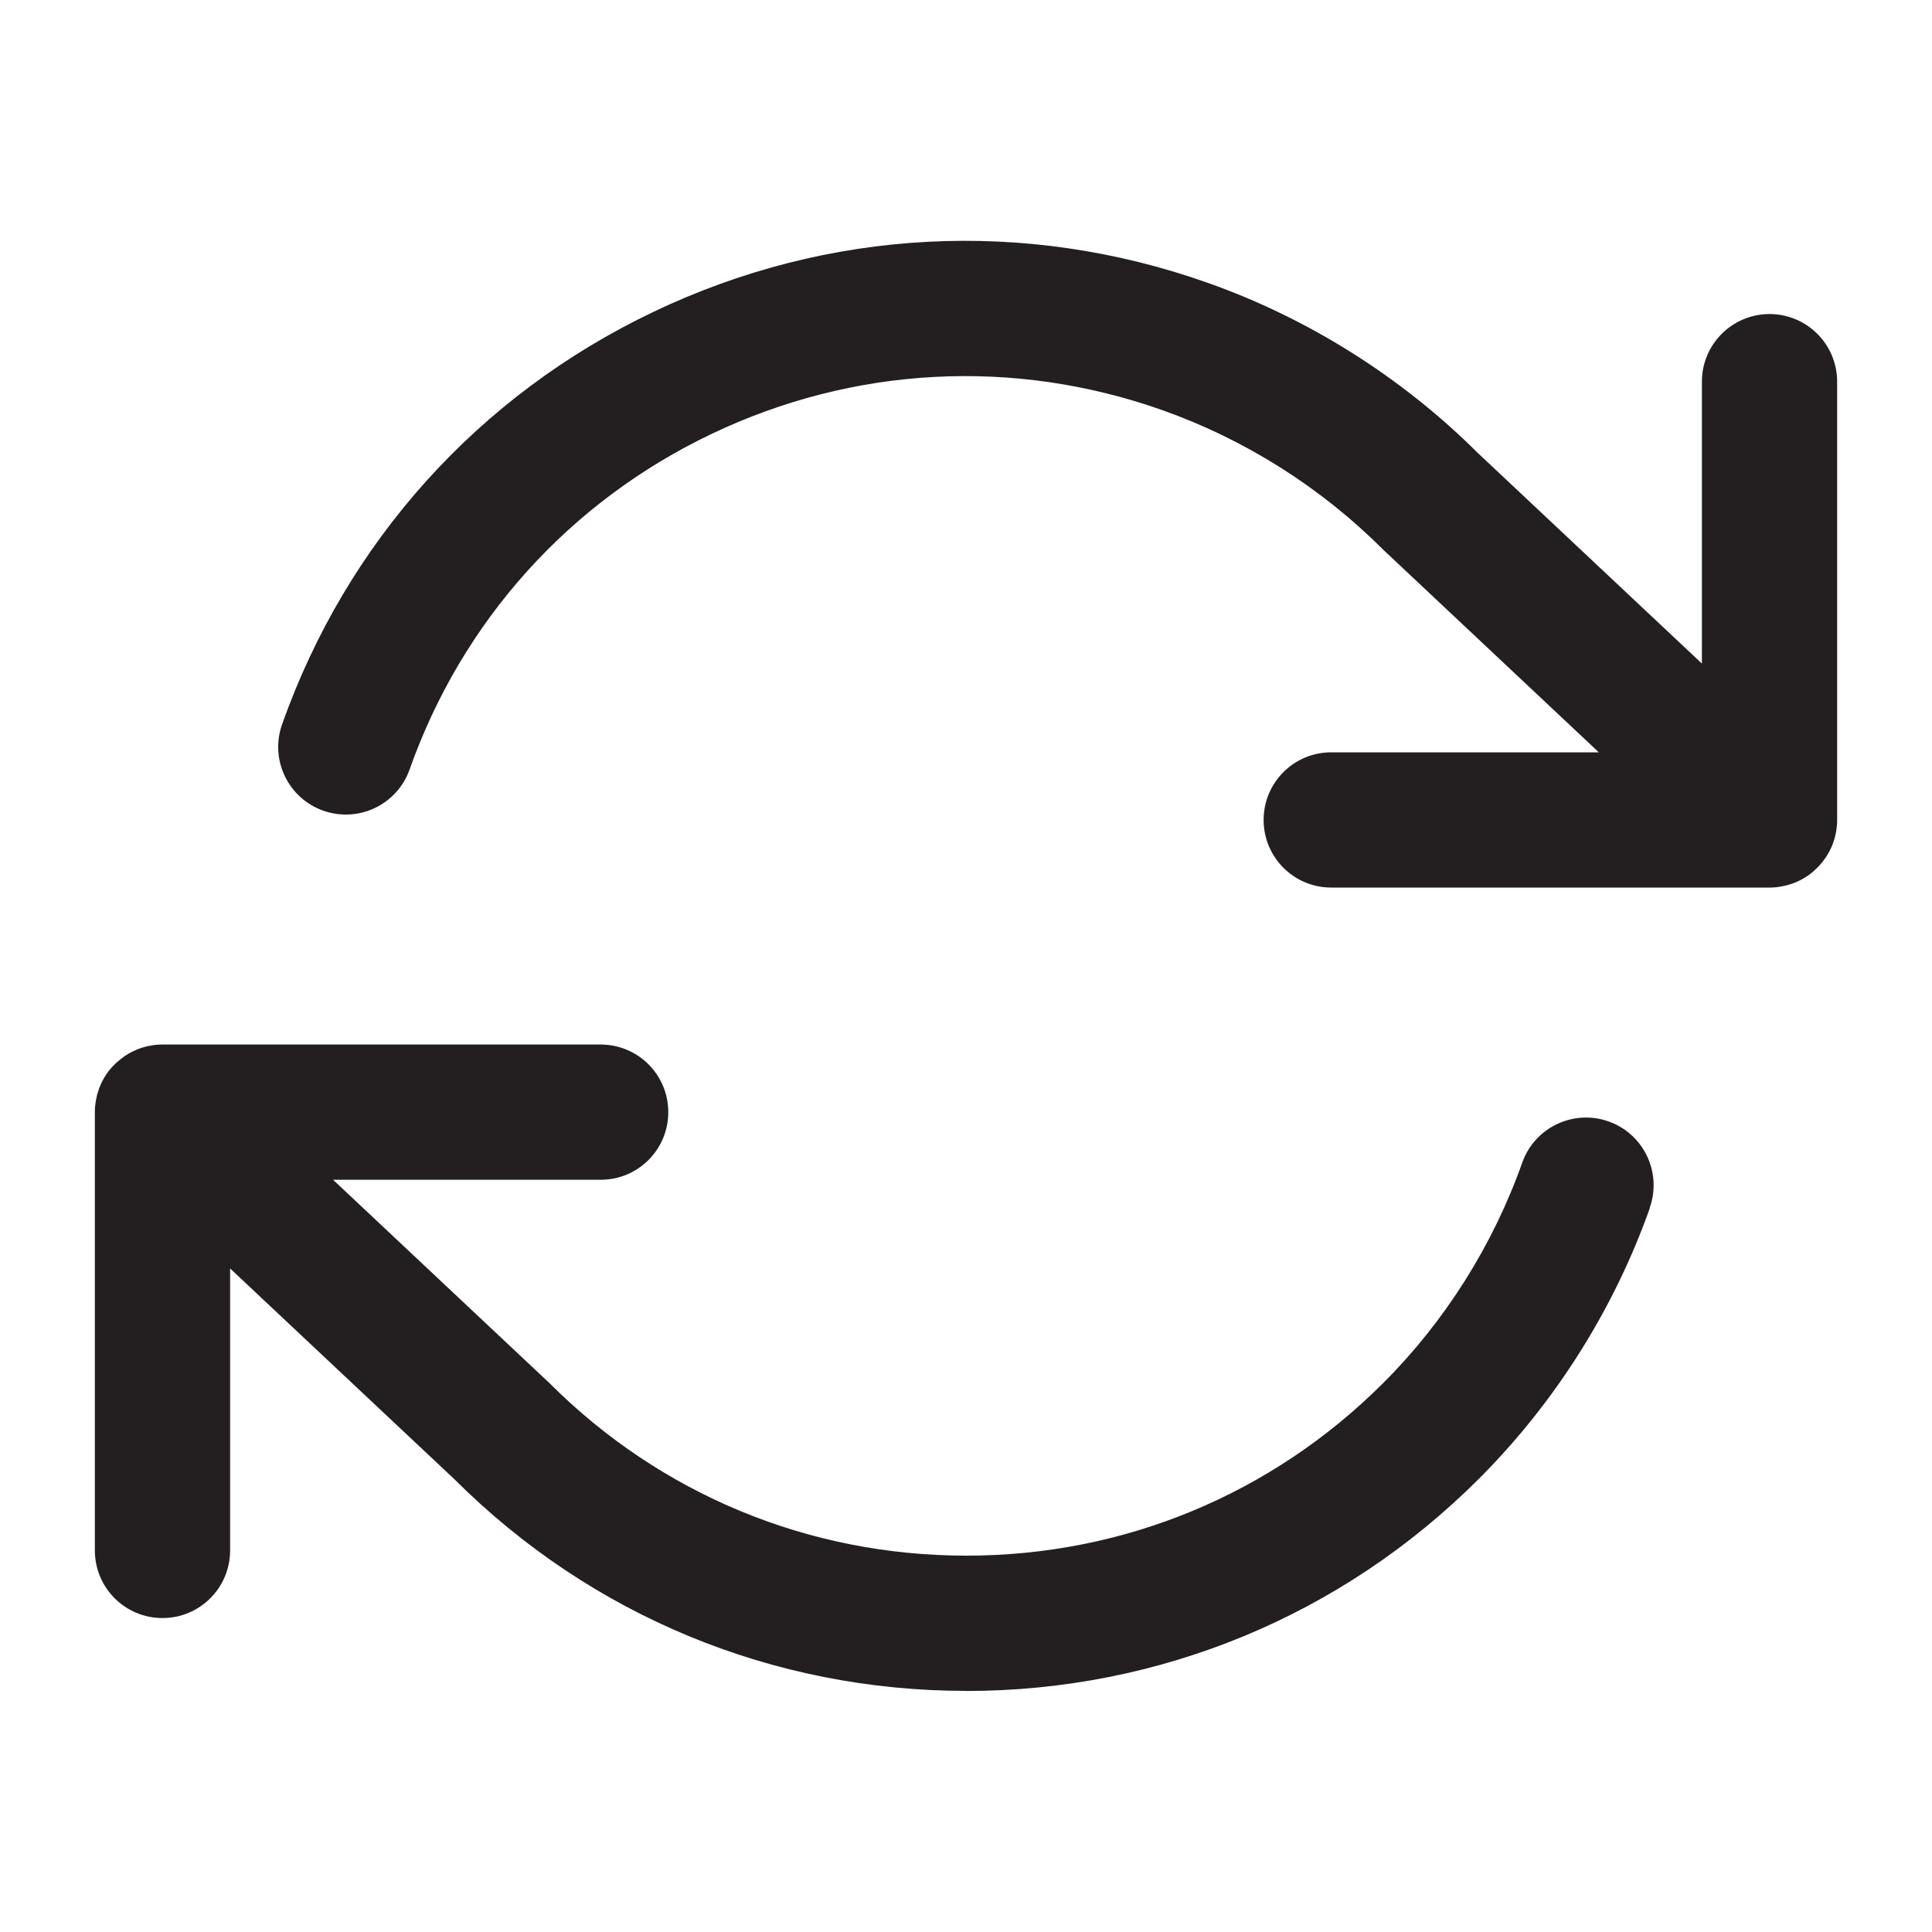 <?xml version="1.0" encoding="UTF-8"?>
<svg id="icons" xmlns="http://www.w3.org/2000/svg" viewBox="0 0 200 200">
  <defs>
    <style>
      .cls-1 {
        fill: #231f20;
      }

      .cls-2 {
        fill: #010101;
      }
    </style>
  </defs>
  <path class="cls-1" d="m190.18,39.51v45.37c0,.24,0,.48-.04.71-.02.2-.04.39-.08.58-.04.21-.09.42-.15.63-.04.15-.09.31-.15.46-.02.08-.05.16-.08.23-.08.18-.15.35-.24.51h0c-.1.21-.21.4-.33.59-.08.14-.17.27-.27.39-.06.1-.14.2-.22.3-.11.13-.22.26-.34.39,0,.01-.03.03-.04.04-.12.12-.24.24-.36.34-.11.12-.23.22-.35.31-.14.12-.29.22-.44.33-.83.56-1.76.92-2.72,1.08-.38.08-.78.11-1.19.11h-45.37c-3.87,0-7-3.13-7-7s3.13-7,7-7h27.7l-22.21-20.87c-.05-.05-.1-.1-.16-.15-6.39-6.4-14.28-11.38-22.81-14.4-15.38-5.44-31.95-4.56-46.67,2.46-14.72,7.02-25.82,19.36-31.26,34.74-1.29,3.64-5.29,5.55-8.94,4.26-3.64-1.29-5.55-5.29-4.26-8.93,6.69-18.91,20.34-34.07,38.43-42.7,18.09-8.64,38.47-9.71,57.37-3.02,10.45,3.69,20.12,9.79,27.97,17.61l23.21,21.81v-29.18c0-3.87,3.14-7,7-7s7,3.13,7,7Z"/>
  <path class="cls-1" d="m170.8,125.03c-3.71,10.48-9.83,20.18-17.7,28.05-14.17,14.16-33.02,21.96-53.06,21.97,0,0,0,0-.02-.01-20.01,0-38.82-7.78-52.98-21.91l-23.22-21.82v29.19c0,3.87-3.13,7-7,7s-7-3.13-7-7v-45.38c0-.24,0-.47.04-.71.02-.2.05-.4.09-.6.01-.08.03-.16.05-.24.02-.12.05-.24.09-.36.04-.14.09-.3.14-.44,0-.01,0-.01,0-.02.03-.08.05-.16.09-.23.04-.11.08-.21.13-.31,0-.03.02-.05.03-.07.03-.07.06-.13.1-.2.09-.18.19-.35.3-.52.09-.16.19-.3.3-.45.05-.08.11-.15.18-.23.11-.14.23-.27.35-.4.02-.02.03-.03.05-.04.05-.06.11-.12.17-.18.06-.06.12-.11.18-.16.13-.12.26-.23.39-.33.26-.21.54-.4.83-.57.14-.08.29-.16.44-.23.15-.07.3-.14.45-.2.45-.18.92-.31,1.4-.39.38-.08.78-.11,1.19-.11h45.37c3.87,0,7,3.13,7,7s-3.13,7-7,7h-27.7l22.21,20.87c.05.05.11.1.16.15,11.53,11.54,26.86,17.89,43.17,17.89h0c16.31.01,31.63-6.34,43.17-17.87,6.4-6.39,11.37-14.28,14.39-22.81,1.29-3.65,5.29-5.56,8.94-4.27,3.64,1.29,5.55,5.29,4.26,8.94Z"/>
  <path class="cls-2" d="m15.63,108.24c-.48.08-.95.21-1.4.39.44-.18.91-.32,1.4-.39Z"/>
</svg>